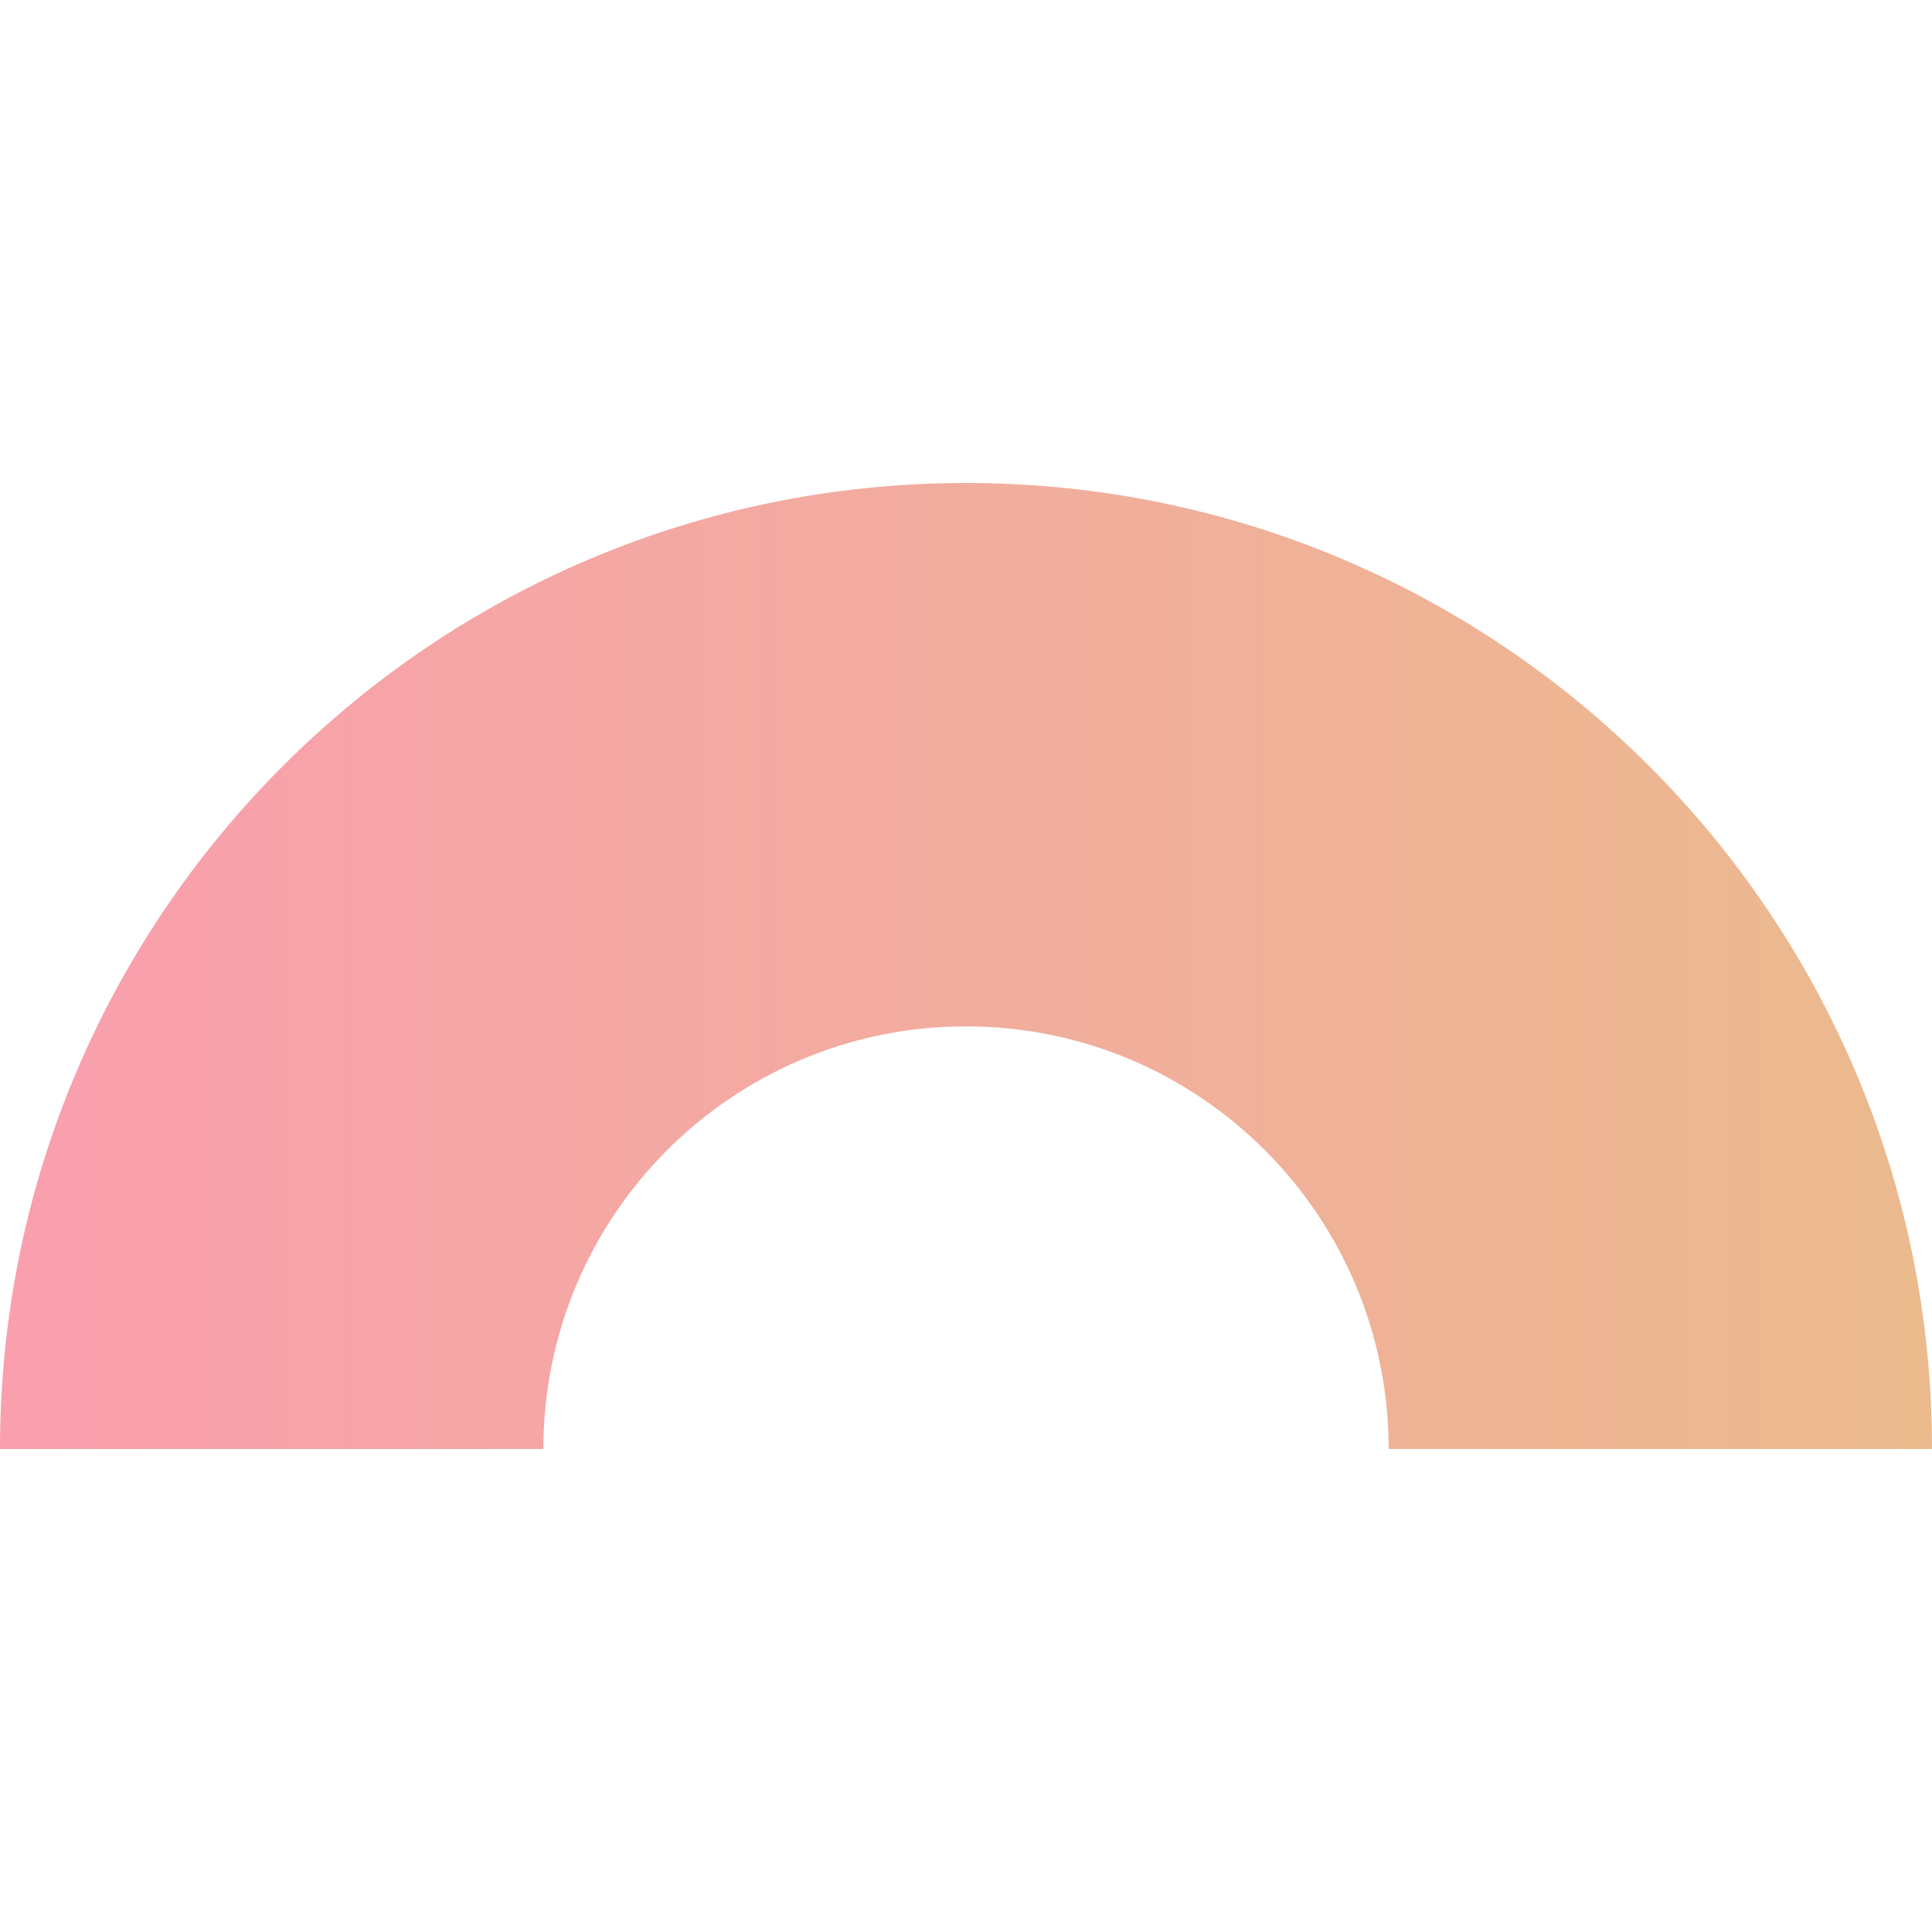 <svg width="50" height="50" viewBox="0 0 50 50" fill="none" xmlns="http://www.w3.org/2000/svg">
<path fill-rule="evenodd" clip-rule="evenodd" d="M50 37.5H35.938C35.938 31.459 31.041 26.562 25 26.562C18.959 26.562 14.062 31.459 14.062 37.5H0C0 23.693 11.193 12.5 25 12.5C38.807 12.5 50 23.693 50 37.5Z" fill="url(#paint0_linear_621_25)" fill-opacity="0.5"/>
<defs>
<linearGradient id="paint0_linear_621_25" x1="0" y1="12.5" x2="50" y2="12.5" gradientUnits="userSpaceOnUse">
<stop stop-color="#F43F5E"/>
<stop offset="1" stop-color="#D8761C"/>
</linearGradient>
</defs>
</svg>
